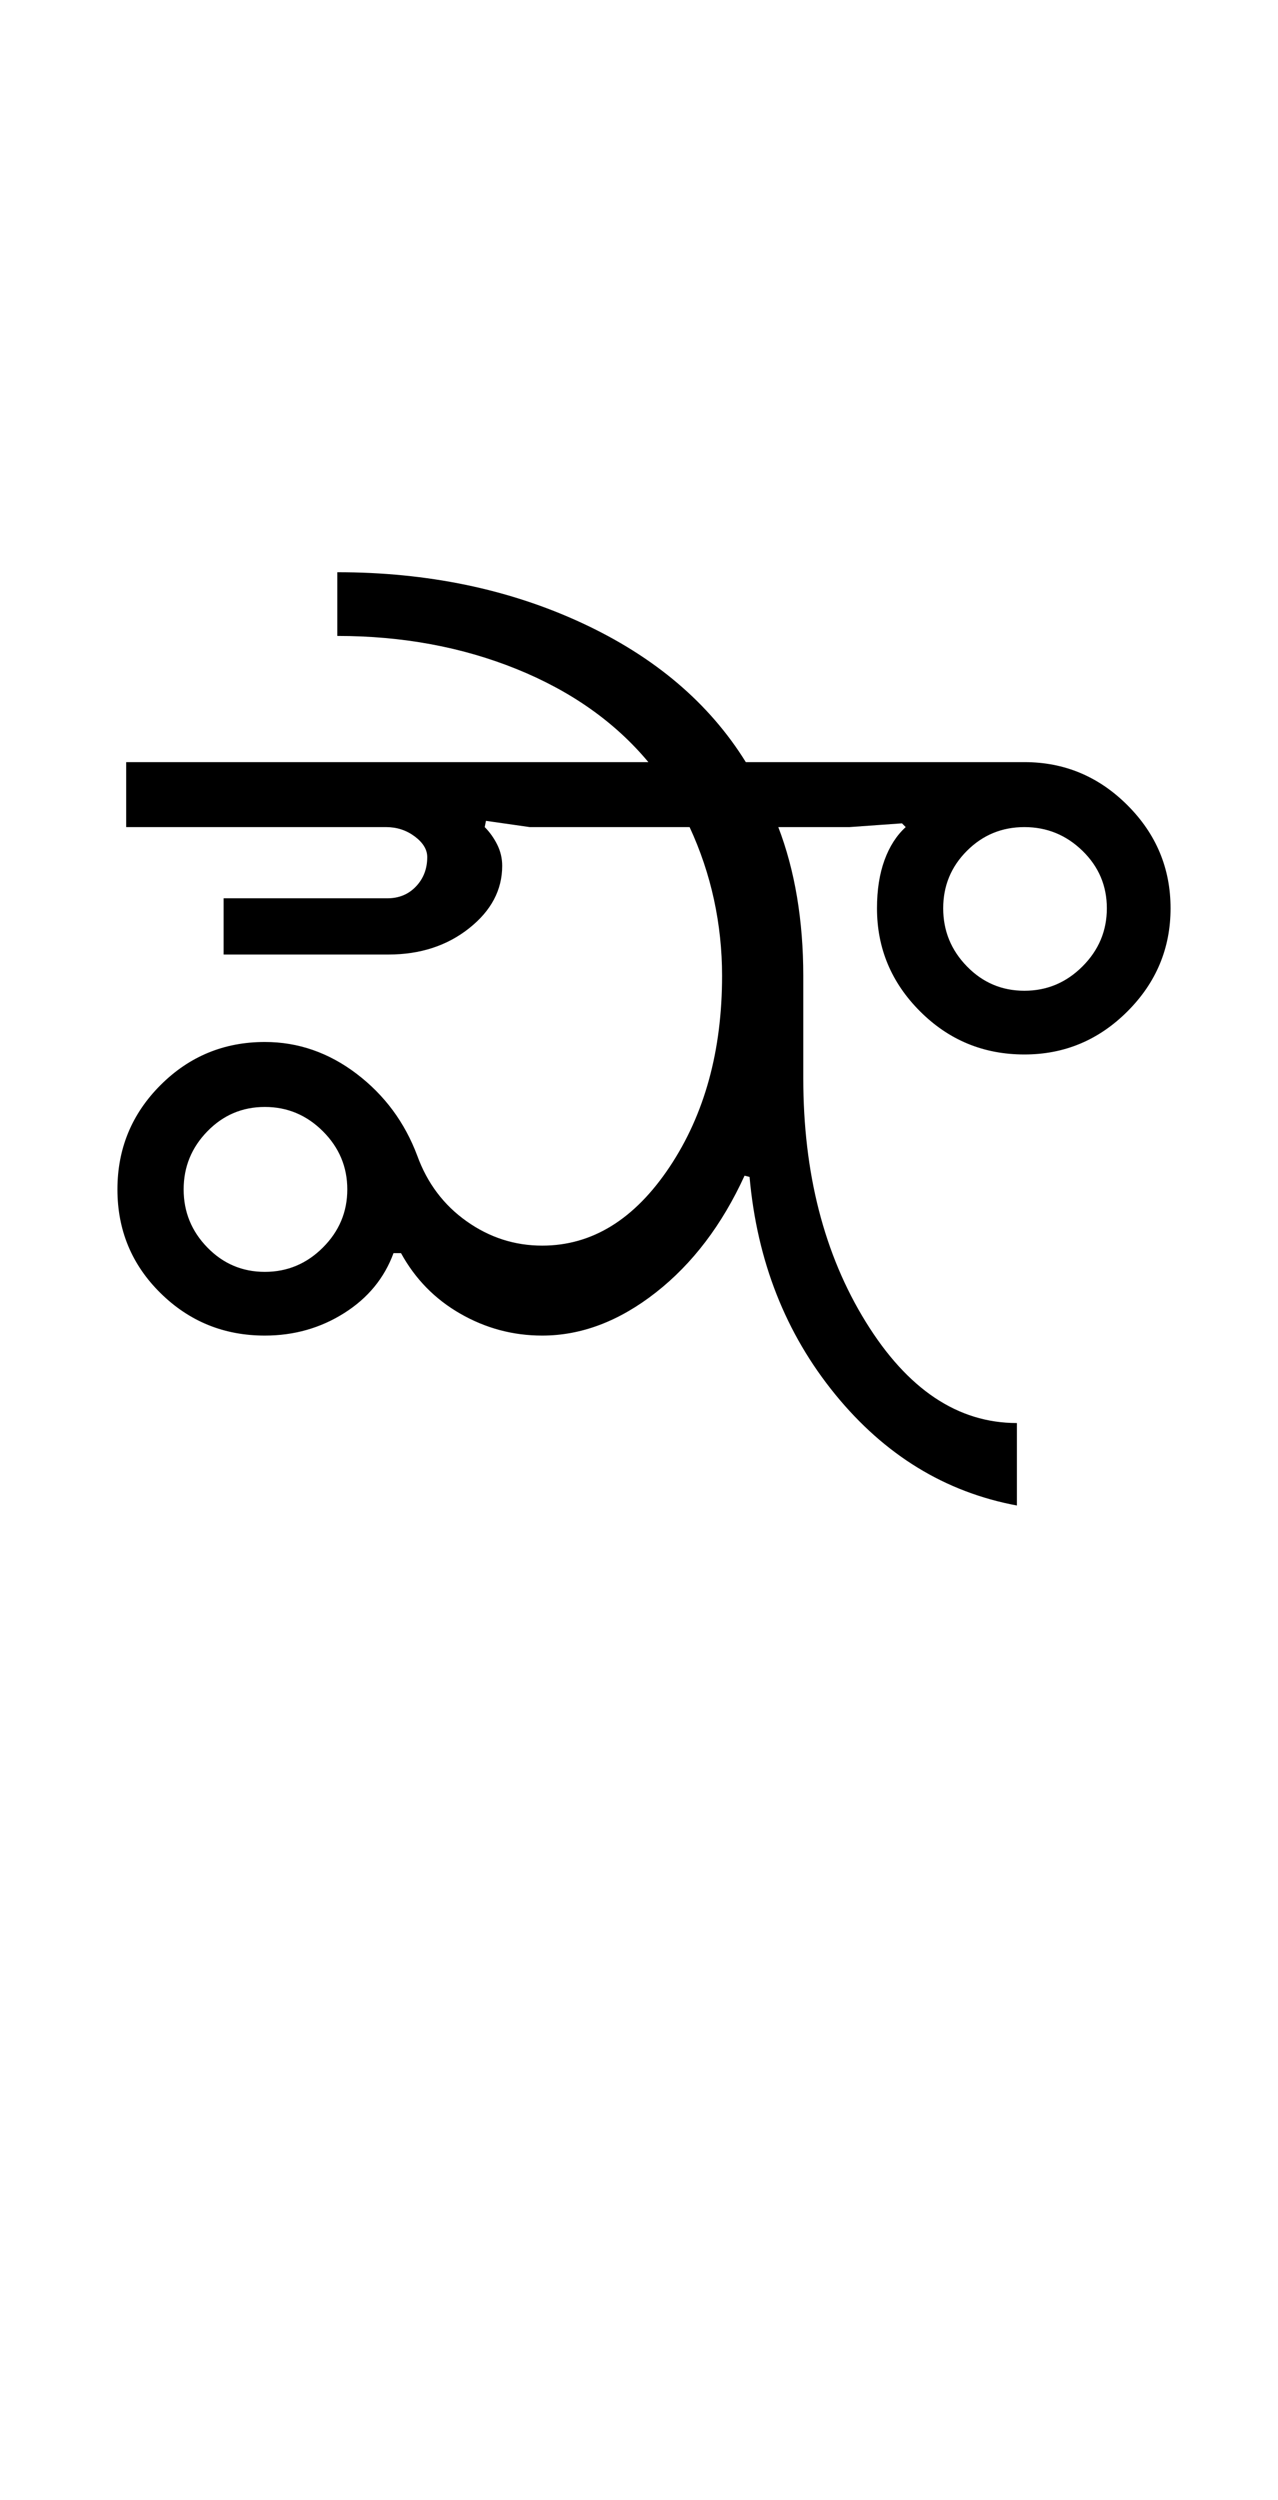 <?xml version="1.0" encoding="UTF-8"?>
<svg xmlns="http://www.w3.org/2000/svg" xmlns:xlink="http://www.w3.org/1999/xlink" width="255.75pt" height="500.25pt" viewBox="0 0 255.75 500.25" version="1.1">
<defs>
<g>
<symbol overflow="visible" id="glyph0-0">
<path style="stroke:none;" d="M 8.5 0 L 8.5 -170.5 L 76.5 -170.5 L 76.5 0 Z M 17 -8.5 L 68 -8.5 L 68 -162 L 17 -162 Z M 17 -8.5 "/>
</symbol>
<symbol overflow="visible" id="glyph0-1">
<path style="stroke:none;" d="M 20.75 -27.75 C 20.75 -23.25 22.332 -19.375 25.5 -16.125 C 28.664 -12.875 32.5 -11.25 37 -11.25 C 41.5 -11.25 45.375 -12.875 48.625 -16.125 C 51.875 -19.375 53.5 -23.25 53.5 -27.75 C 53.5 -32.25 51.875 -36.125 48.625 -39.375 C 45.375 -42.625 41.5 -44.25 37 -44.25 C 32.5 -44.25 28.664 -42.625 25.5 -39.375 C 22.332 -36.125 20.75 -32.25 20.75 -27.75 Z M 92.5 -16.5 C 102.5 -16.5 111 -21.75 118 -32.25 C 125 -42.75 128.5 -55.5 128.5 -70.5 C 128.5 -75.664 127.957 -80.75 126.875 -85.75 C 125.789 -90.75 124.164 -95.582 122 -100.25 L 90 -100.25 L 81.25 -101.5 L 81 -100.25 C 82 -99.25 82.832 -98.082 83.5 -96.75 C 84.164 -95.414 84.5 -94 84.5 -92.5 C 84.5 -87.664 82.289 -83.5 77.875 -80 C 73.457 -76.5 68.082 -74.75 61.75 -74.75 L 28.75 -74.75 L 28.75 -86 L 61.5 -86 C 63.832 -86 65.75 -86.789 67.25 -88.375 C 68.75 -89.957 69.5 -91.914 69.5 -94.25 C 69.5 -95.75 68.664 -97.125 67 -98.375 C 65.332 -99.625 63.414 -100.25 61.25 -100.25 L 9.25 -100.25 L 9.25 -113.25 L 113.75 -113.25 C 107.082 -121.25 98.289 -127.457 87.375 -131.875 C 76.457 -136.289 64.5 -138.5 51.5 -138.5 L 51.5 -151.25 C 69.5 -151.25 85.789 -147.875 100.375 -141.125 C 114.957 -134.375 125.914 -125.082 133.25 -113.25 L 189 -113.25 C 197 -113.25 203.875 -110.375 209.625 -104.625 C 215.375 -98.875 218.25 -92 218.25 -84 C 218.25 -76 215.375 -69.125 209.625 -63.375 C 203.875 -57.625 197 -54.75 189 -54.75 C 180.832 -54.75 173.875 -57.625 168.125 -63.375 C 162.375 -69.125 159.5 -76 159.5 -84 C 159.5 -87.664 160 -90.875 161 -93.625 C 162 -96.375 163.414 -98.582 165.25 -100.25 L 164.5 -101 L 154 -100.25 L 139.75 -100.25 C 141.414 -95.914 142.664 -91.25 143.5 -86.25 C 144.332 -81.25 144.75 -76 144.75 -70.5 L 144.75 -50 C 144.75 -31 148.914 -14.75 157.25 -1.25 C 165.582 12.25 175.664 19 187.5 19 L 187.5 35.5 C 173.164 32.832 161.039 25.414 151.125 13.25 C 141.207 1.082 135.5 -13.414 134 -30.25 L 133 -30.5 C 128.5 -20.664 122.582 -12.875 115.25 -7.125 C 107.914 -1.375 100.332 1.5 92.5 1.5 C 86.664 1.5 81.207 0.039 76.125 -2.875 C 71.039 -5.789 67.082 -9.832 64.25 -15 L 62.75 -15 C 60.914 -10 57.625 -6 52.875 -3 C 48.125 0 42.832 1.5 37 1.5 C 28.832 1.5 21.875 -1.332 16.125 -7 C 10.375 -12.664 7.5 -19.582 7.5 -27.75 C 7.5 -35.914 10.375 -42.875 16.125 -48.625 C 21.875 -54.375 28.832 -57.25 37 -57.25 C 43.664 -57.25 49.789 -55.125 55.375 -50.875 C 60.957 -46.625 65 -41.164 67.5 -34.5 C 69.5 -29 72.789 -24.625 77.375 -21.375 C 81.957 -18.125 87 -16.5 92.5 -16.5 Z M 172.75 -84 C 172.75 -79.5 174.332 -75.625 177.5 -72.375 C 180.664 -69.125 184.5 -67.5 189 -67.5 C 193.5 -67.5 197.375 -69.125 200.625 -72.375 C 203.875 -75.625 205.5 -79.5 205.5 -84 C 205.5 -88.5 203.875 -92.332 200.625 -95.5 C 197.375 -98.664 193.5 -100.25 189 -100.25 C 184.5 -100.25 180.664 -98.664 177.5 -95.5 C 174.332 -92.332 172.75 -88.5 172.75 -84 Z M 172.75 -84 "/>
</symbol>
</g>
</defs>
<g id="surface1">
<rect x="0" y="0" width="255.75" height="500.25" style="fill:rgb(100%,100%,100%);fill-opacity:1;stroke:none;"/>
<g style="fill:rgb(0%,0%,0%);fill-opacity:1;">
  <use xlink:href="#glyph0-1" x="16" y="265.75"/>
</g>
</g>
</svg>

